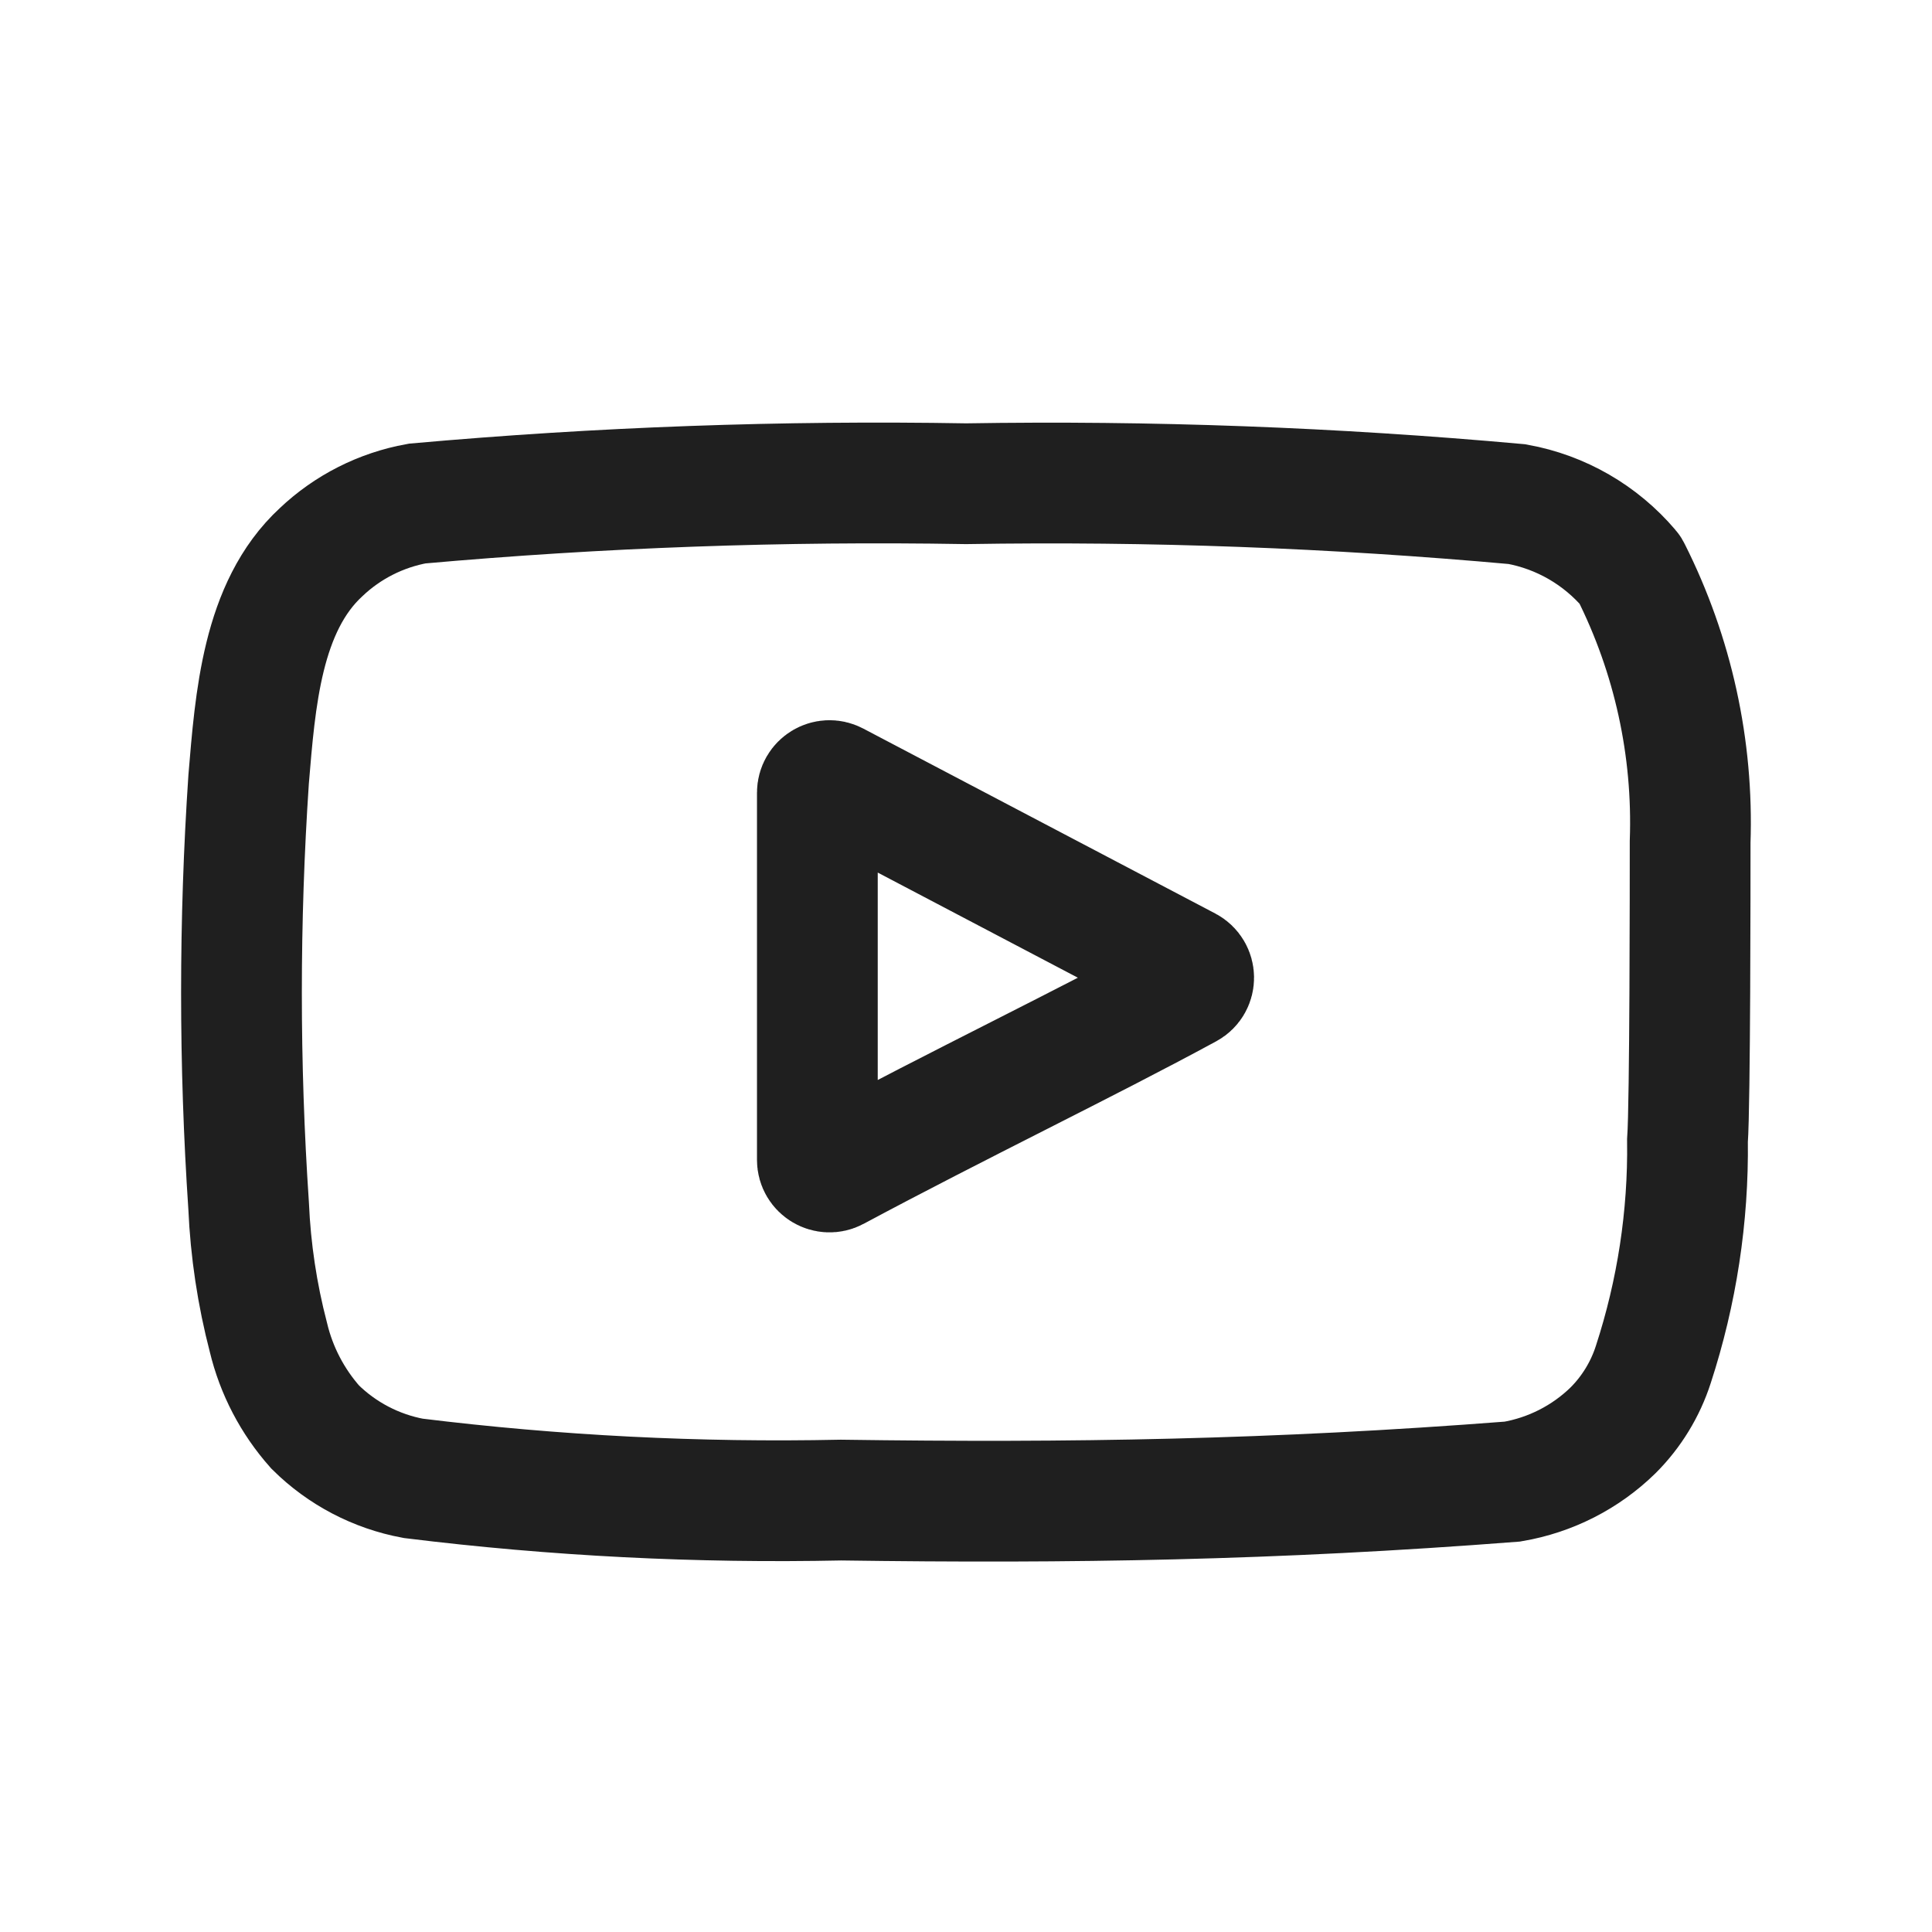 <svg width="16" height="16" viewBox="0 0 16 16" fill="none" xmlns="http://www.w3.org/2000/svg">
    <g id="youtube">
        <path id="Vector"
            d="M13.997 6.972C14.024 6.195 13.855 5.425 13.506 4.731C13.503 4.724 13.499 4.717 13.494 4.712C13.255 4.431 12.927 4.241 12.563 4.175C11.047 4.038 9.524 3.981 8.001 4.006C6.484 3.98 4.966 4.035 3.455 4.17C3.156 4.224 2.879 4.364 2.659 4.573C2.168 5.026 2.114 5.8 2.059 6.454C1.98 7.63 1.98 8.81 2.059 9.986C2.075 10.354 2.13 10.72 2.223 11.076C2.289 11.352 2.422 11.606 2.61 11.818C2.832 12.038 3.115 12.186 3.422 12.243C4.597 12.388 5.781 12.448 6.965 12.423C8.873 12.45 10.547 12.423 12.525 12.27C12.84 12.216 13.131 12.068 13.359 11.845C13.512 11.692 13.626 11.505 13.692 11.3C13.887 10.702 13.983 10.076 13.975 9.446C13.997 9.141 13.997 7.299 13.997 6.972ZM6.917 9.694C6.85 9.73 6.769 9.681 6.769 9.606V6.565C6.769 6.49 6.849 6.441 6.916 6.476L9.832 8.008C9.902 8.045 9.904 8.146 9.834 8.184C8.992 8.641 7.934 9.149 6.917 9.694Z"
            stroke="#1F1F1F" />
    </g>
</svg>
